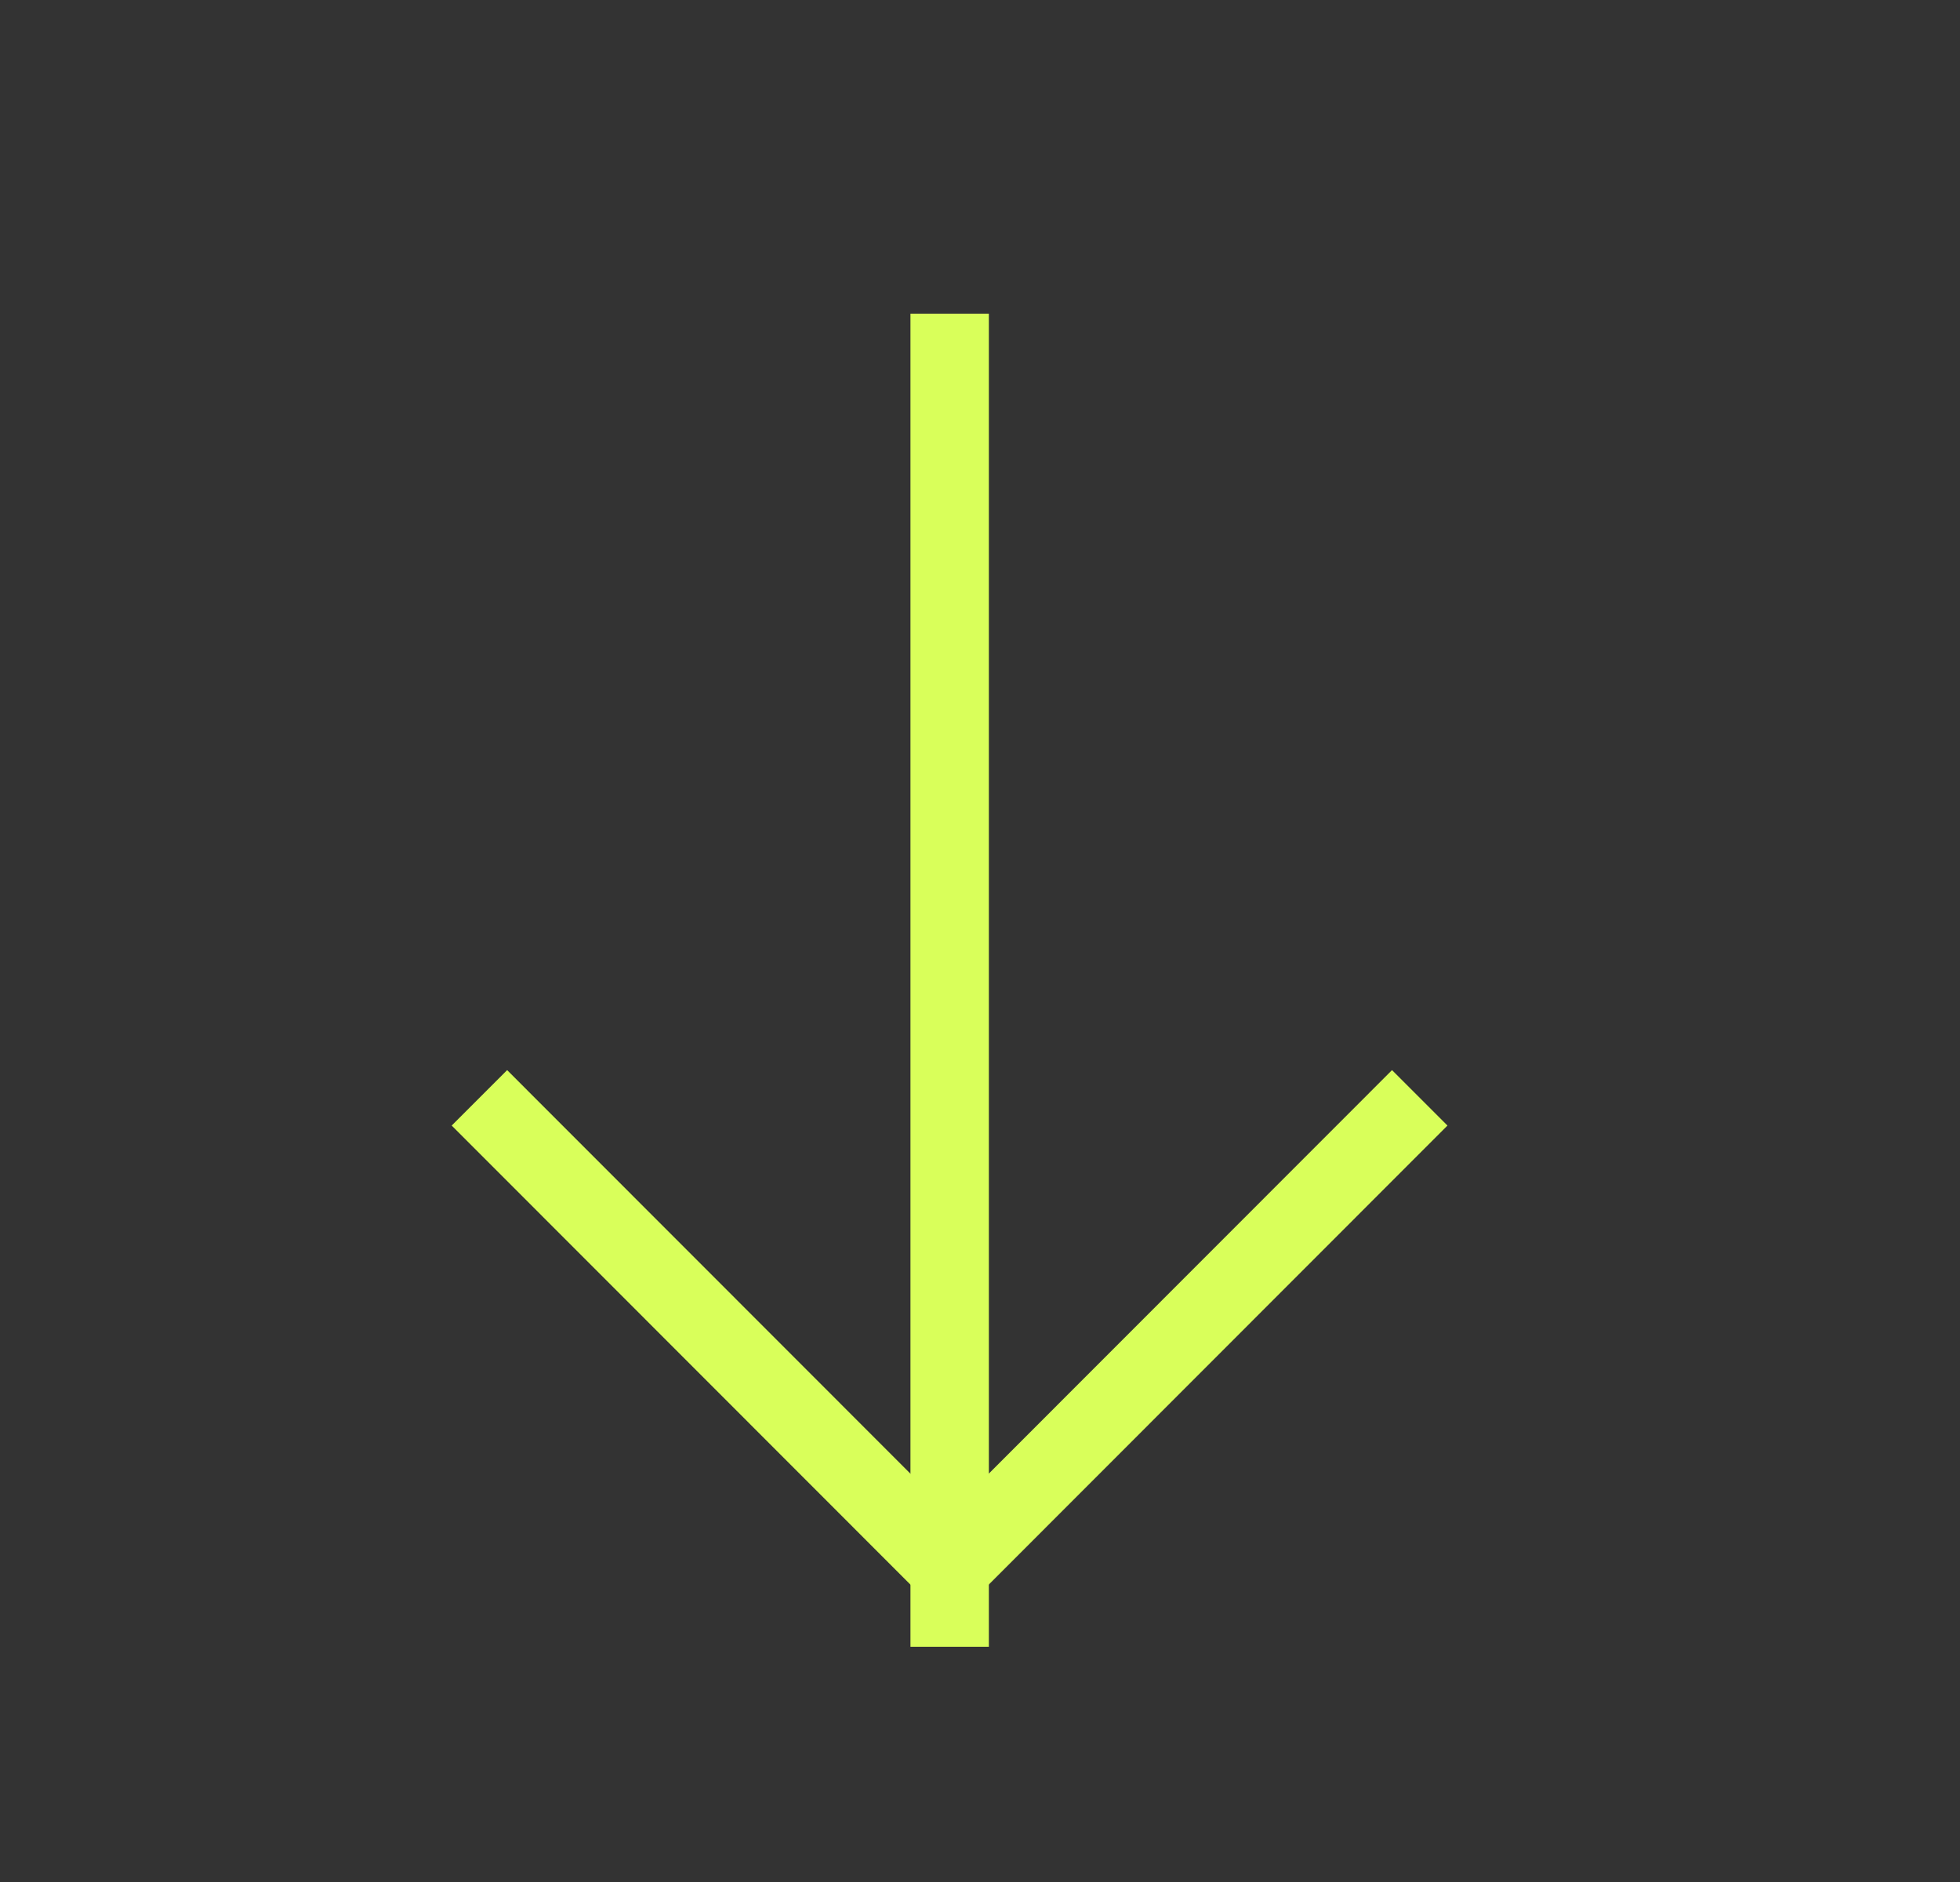<svg width="25" height="24" viewBox="0 0 25 24" fill="none" xmlns="http://www.w3.org/2000/svg">
<rect x="0" y="0" width="25" height="24" fill="#333333" stroke="none"/>
<path d="M18.109 14L12.112 20L6.115 14" stroke="#D9FF5A" strokeWidth="2" strokeMiterlimit="10" strokeLinecap="round" strokeLinejoin="round"/>
<path d="M12.113 4V21" stroke="#D9FF5A" strokeWidth="2" strokeMiterlimit="10" strokeLinecap="round" strokeLinejoin="round"/>
</svg>
